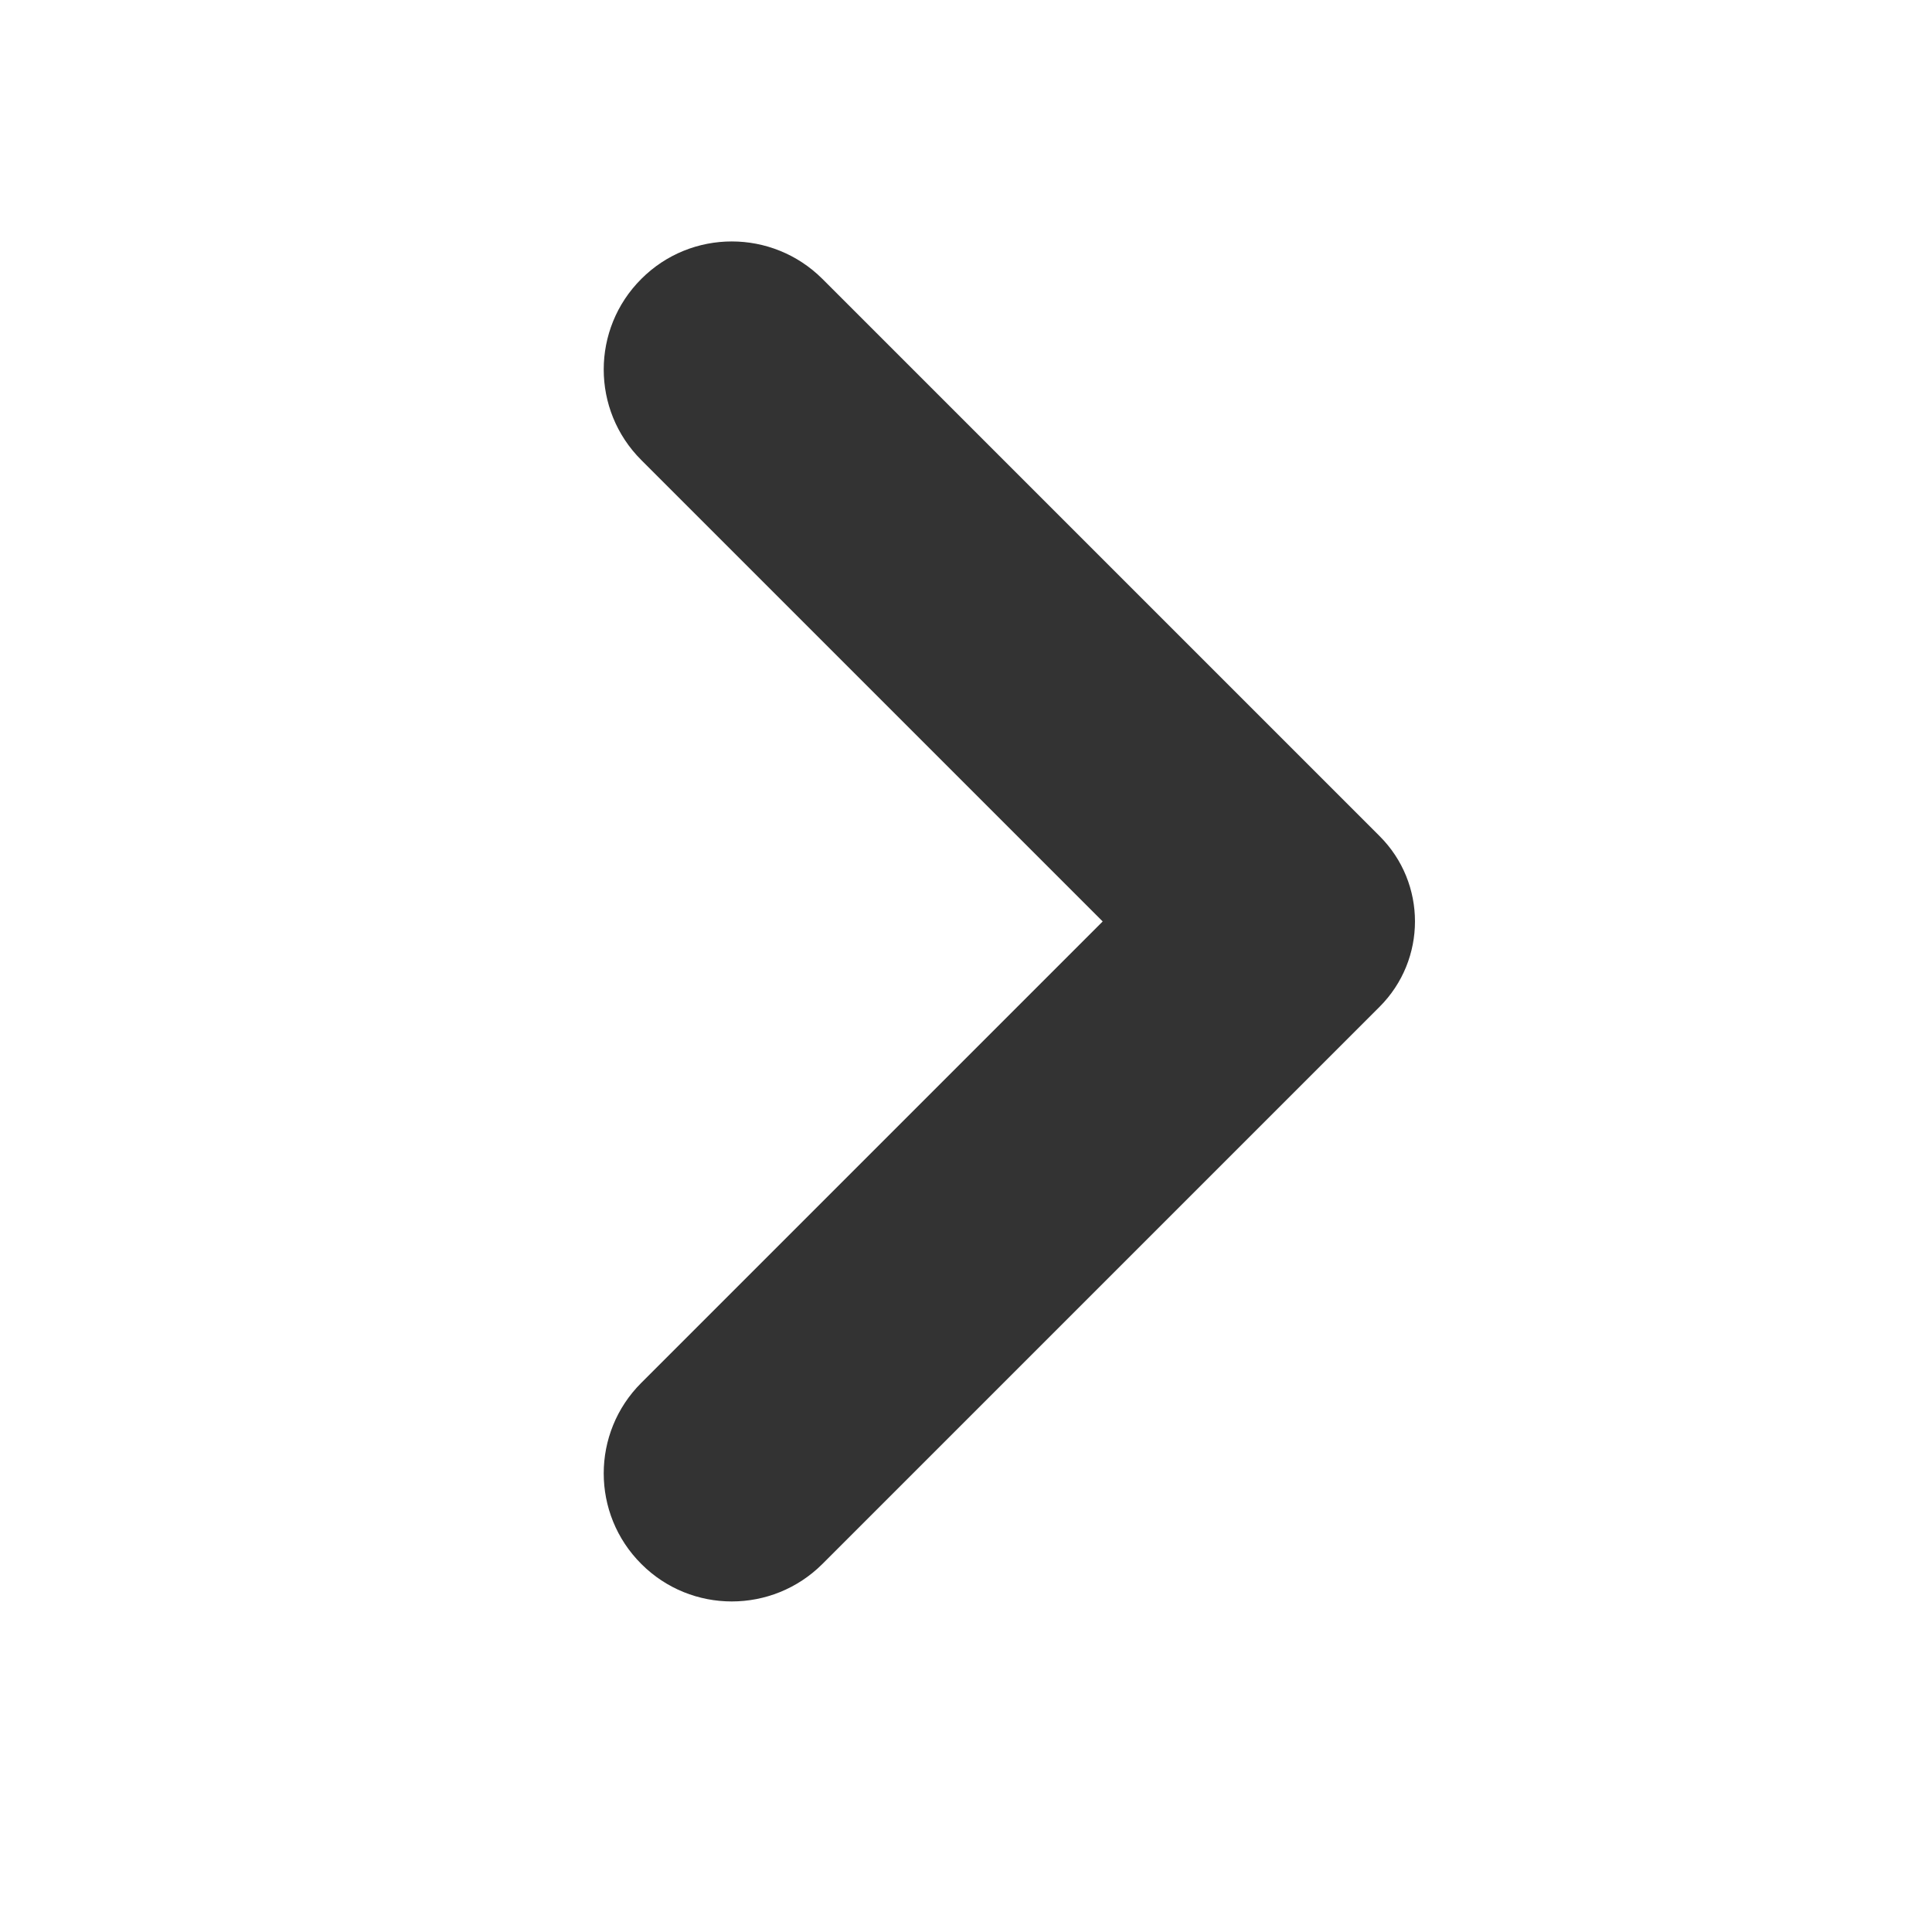 <svg width="16" height="16" viewBox="0 0 16 16" fill="none" xmlns="http://www.w3.org/2000/svg">
<path d="M9.132 7.631L5.311 11.452C4.896 11.866 4.896 12.538 5.311 12.952C5.724 13.366 6.396 13.366 6.811 12.952L11.425 8.338C11.816 7.947 11.816 7.314 11.425 6.924L6.811 2.31C6.396 1.896 5.724 1.896 5.311 2.31C4.896 2.724 4.896 3.396 5.311 3.81L9.132 7.631Z" fill="#333333"/>
</svg>
